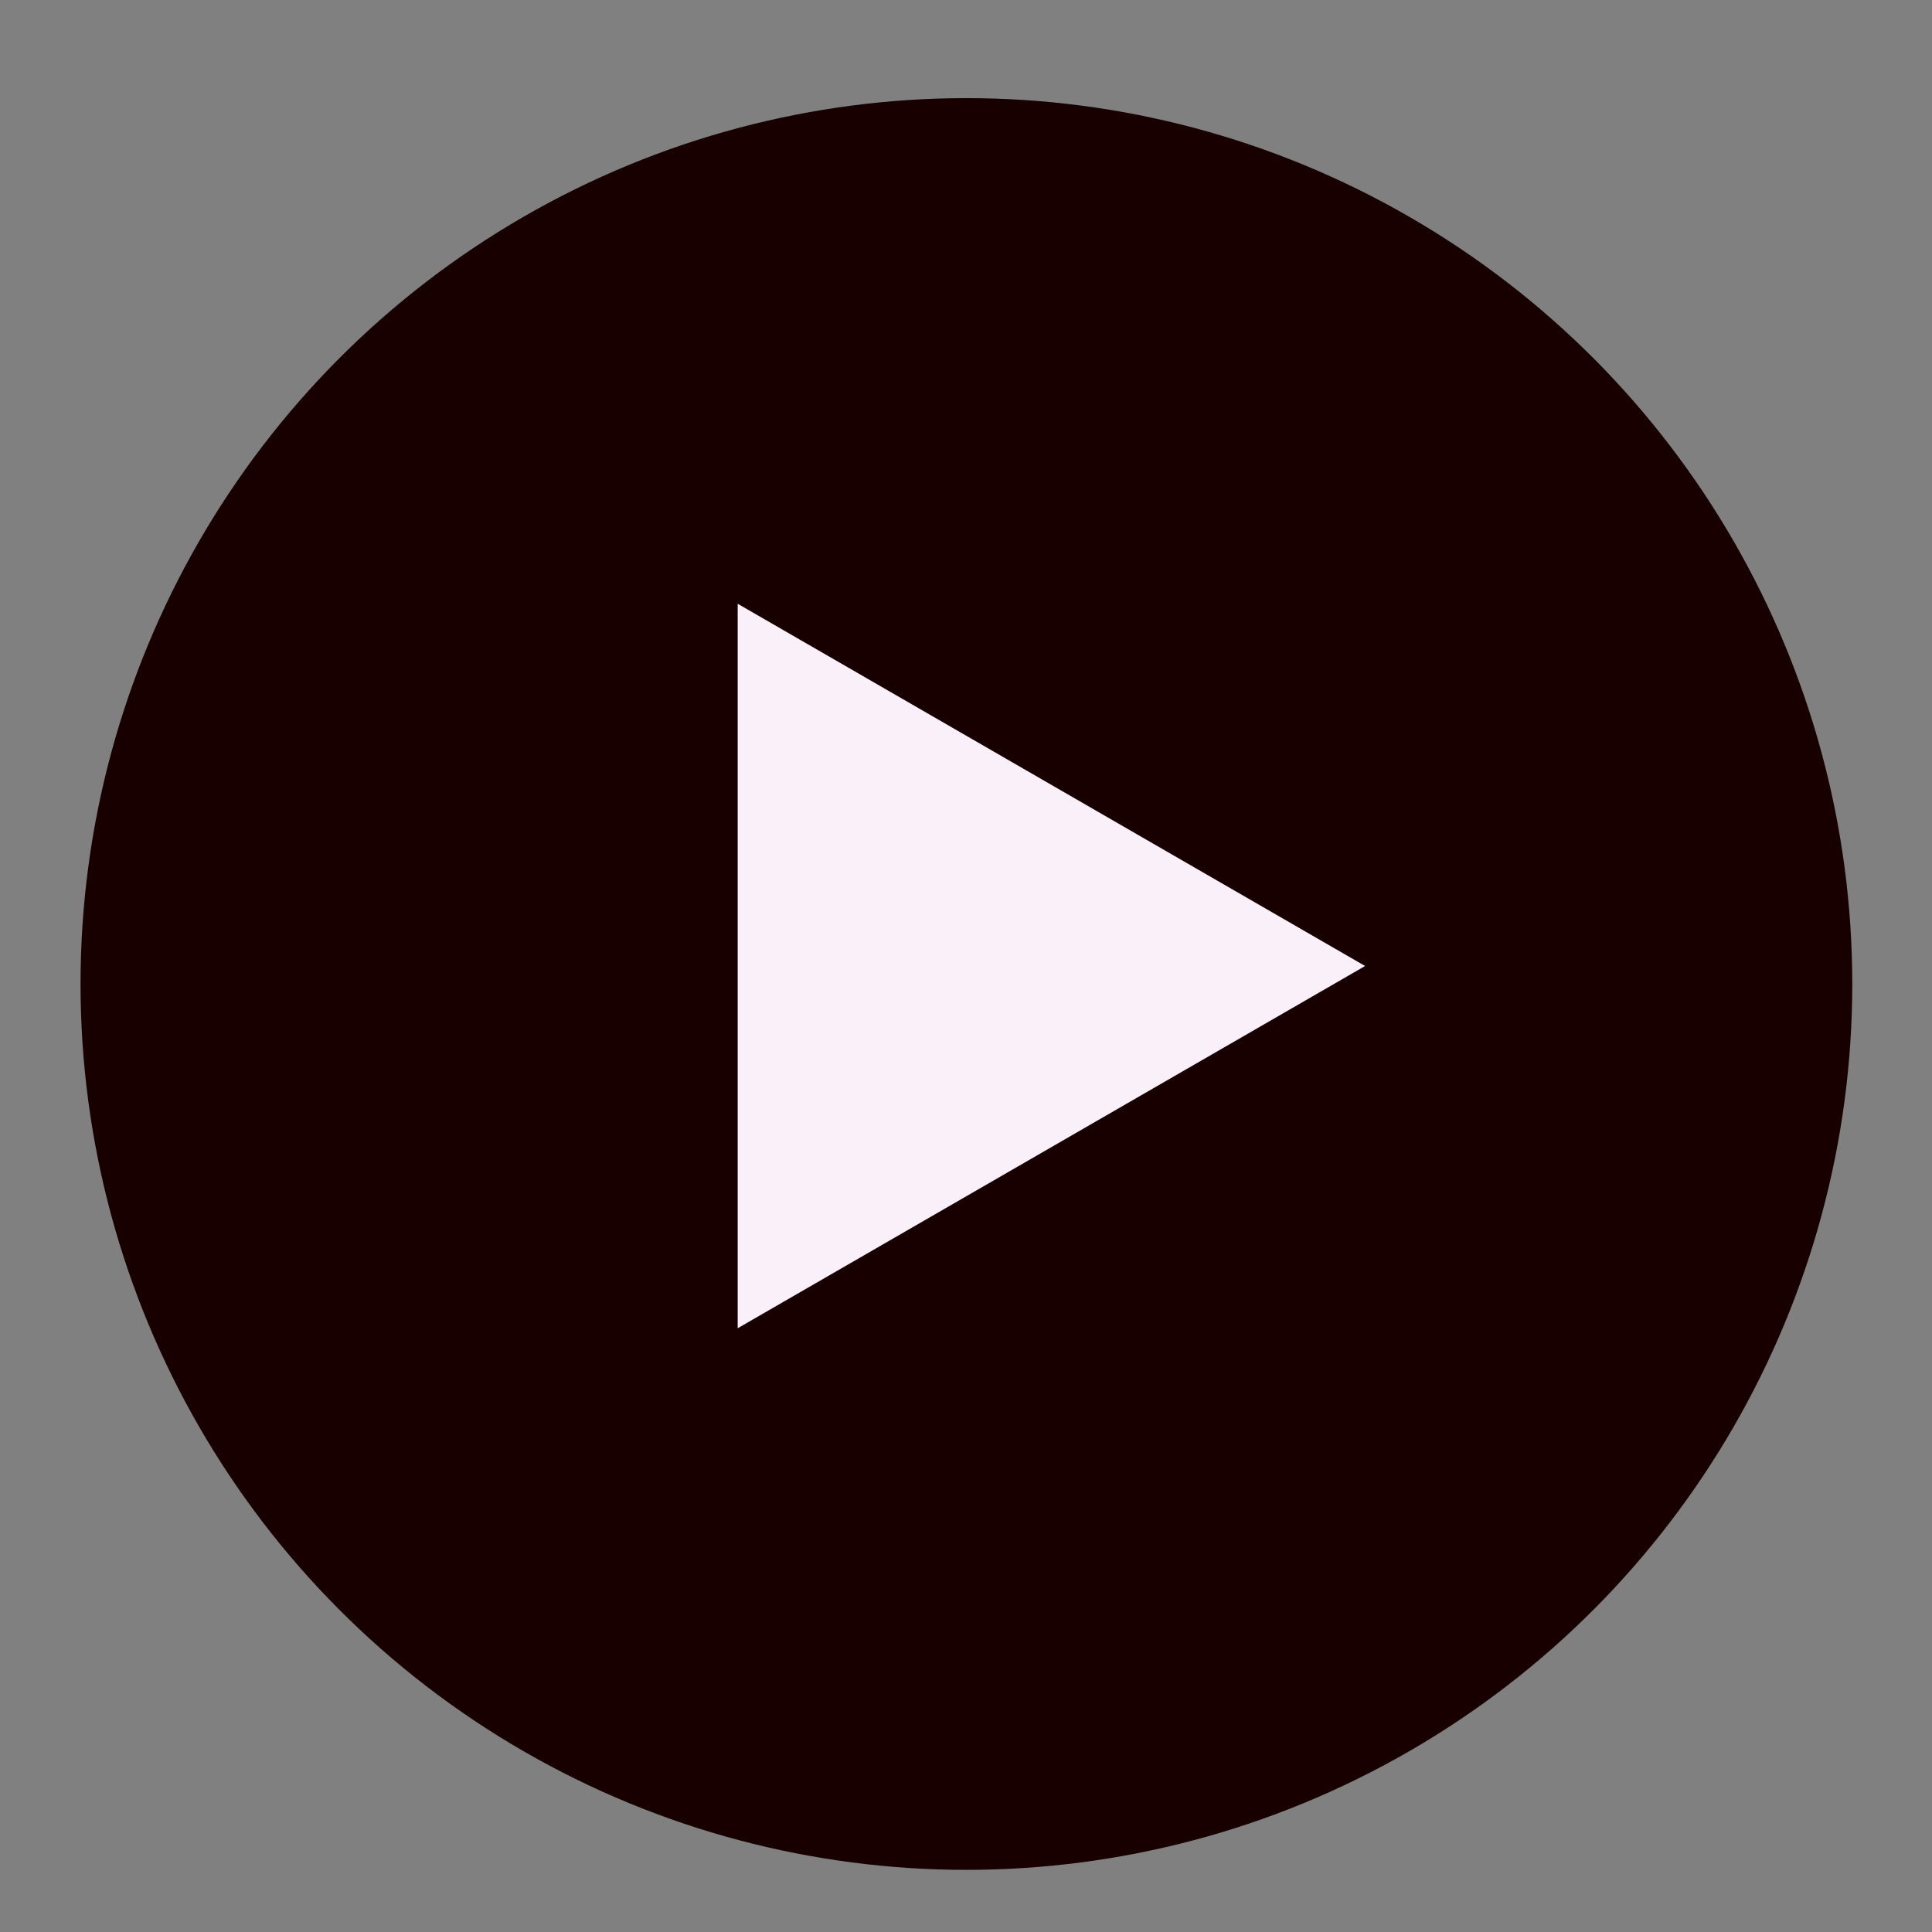 <?xml version="1.0" encoding="UTF-8" standalone="no"?>
<svg
   xmlns:dc="http://purl.org/dc/elements/1.1/"
   xmlns:cc="http://creativecommons.org/ns#"
   xmlns:rdf="http://www.w3.org/1999/02/22-rdf-syntax-ns#"
   xmlns:svg="http://www.w3.org/2000/svg"
   xmlns="http://www.w3.org/2000/svg"
   xmlns:sodipodi="http://sodipodi.sourceforge.net/DTD/sodipodi-0.dtd"
   xmlns:inkscape="http://www.inkscape.org/namespaces/inkscape"
   width="48"
   height="48"
   viewBox="0 0 48 48"
   id="svg2"
   version="1.1"
   inkscape:version="0.91 r13725"
   sodipodi:docname="ic_shortcut_player.svg">
  <rect x="0" y="0" width="48" height="48" fill="#808080" stroke="none"/>
  <sodipodi:namedview
     pagecolor="#ffffff"
     bordercolor="#666666"
     borderopacity="1"
     objecttolerance="10"
     gridtolerance="10"
     guidetolerance="10"
     inkscape:pageopacity="0"
     inkscape:pageshadow="2"
     inkscape:window-width="640"
     inkscape:window-height="480"
     id="namedview9"
     showgrid="false"
     inkscape:zoom="6.7898324"
     inkscape:cx="20.45255"
     inkscape:cy="33.662632"
     inkscape:current-layer="svg2" />
  <defs
     id="defs4" />
  <g
     id="layer1"
     transform="matrix(1.047,0,0,1.047,-1.118,-1052.248)"
     style="fill:#180000;fill-opacity:1;stroke:none">
    <circle
       style="opacity:1;fill:#180000;fill-opacity:1;fill-rule:nonzero;stroke:none;stroke-width:1.958;stroke-linecap:butt;stroke-linejoin:miter;stroke-miterlimit:4;stroke-dasharray:none;stroke-dashoffset:1.4;stroke-opacity:1"
       id="path4136"
       cx="24"
       cy="1028.362"
       r="21.021" />
  </g>
  <g
     id="layer2"
     transform="matrix(0.75,0,0,0.75,8.834,5.868)">
    <path
       style="opacity:1;fill:#faf0fa;fill-opacity:1;fill-rule:nonzero;stroke:none;stroke-width:2;stroke-linecap:butt;stroke-linejoin:miter;stroke-miterlimit:4;stroke-dasharray:none;stroke-dashoffset:1.4;stroke-opacity:1"
       id="path4139"
       d="m 12.658,36.176 0,-12 -10e-7,-12 10.392,6 10.392,6 -10.392,6 z"
       inkscape:connector-curvature="0" />
  </g>
</svg>

